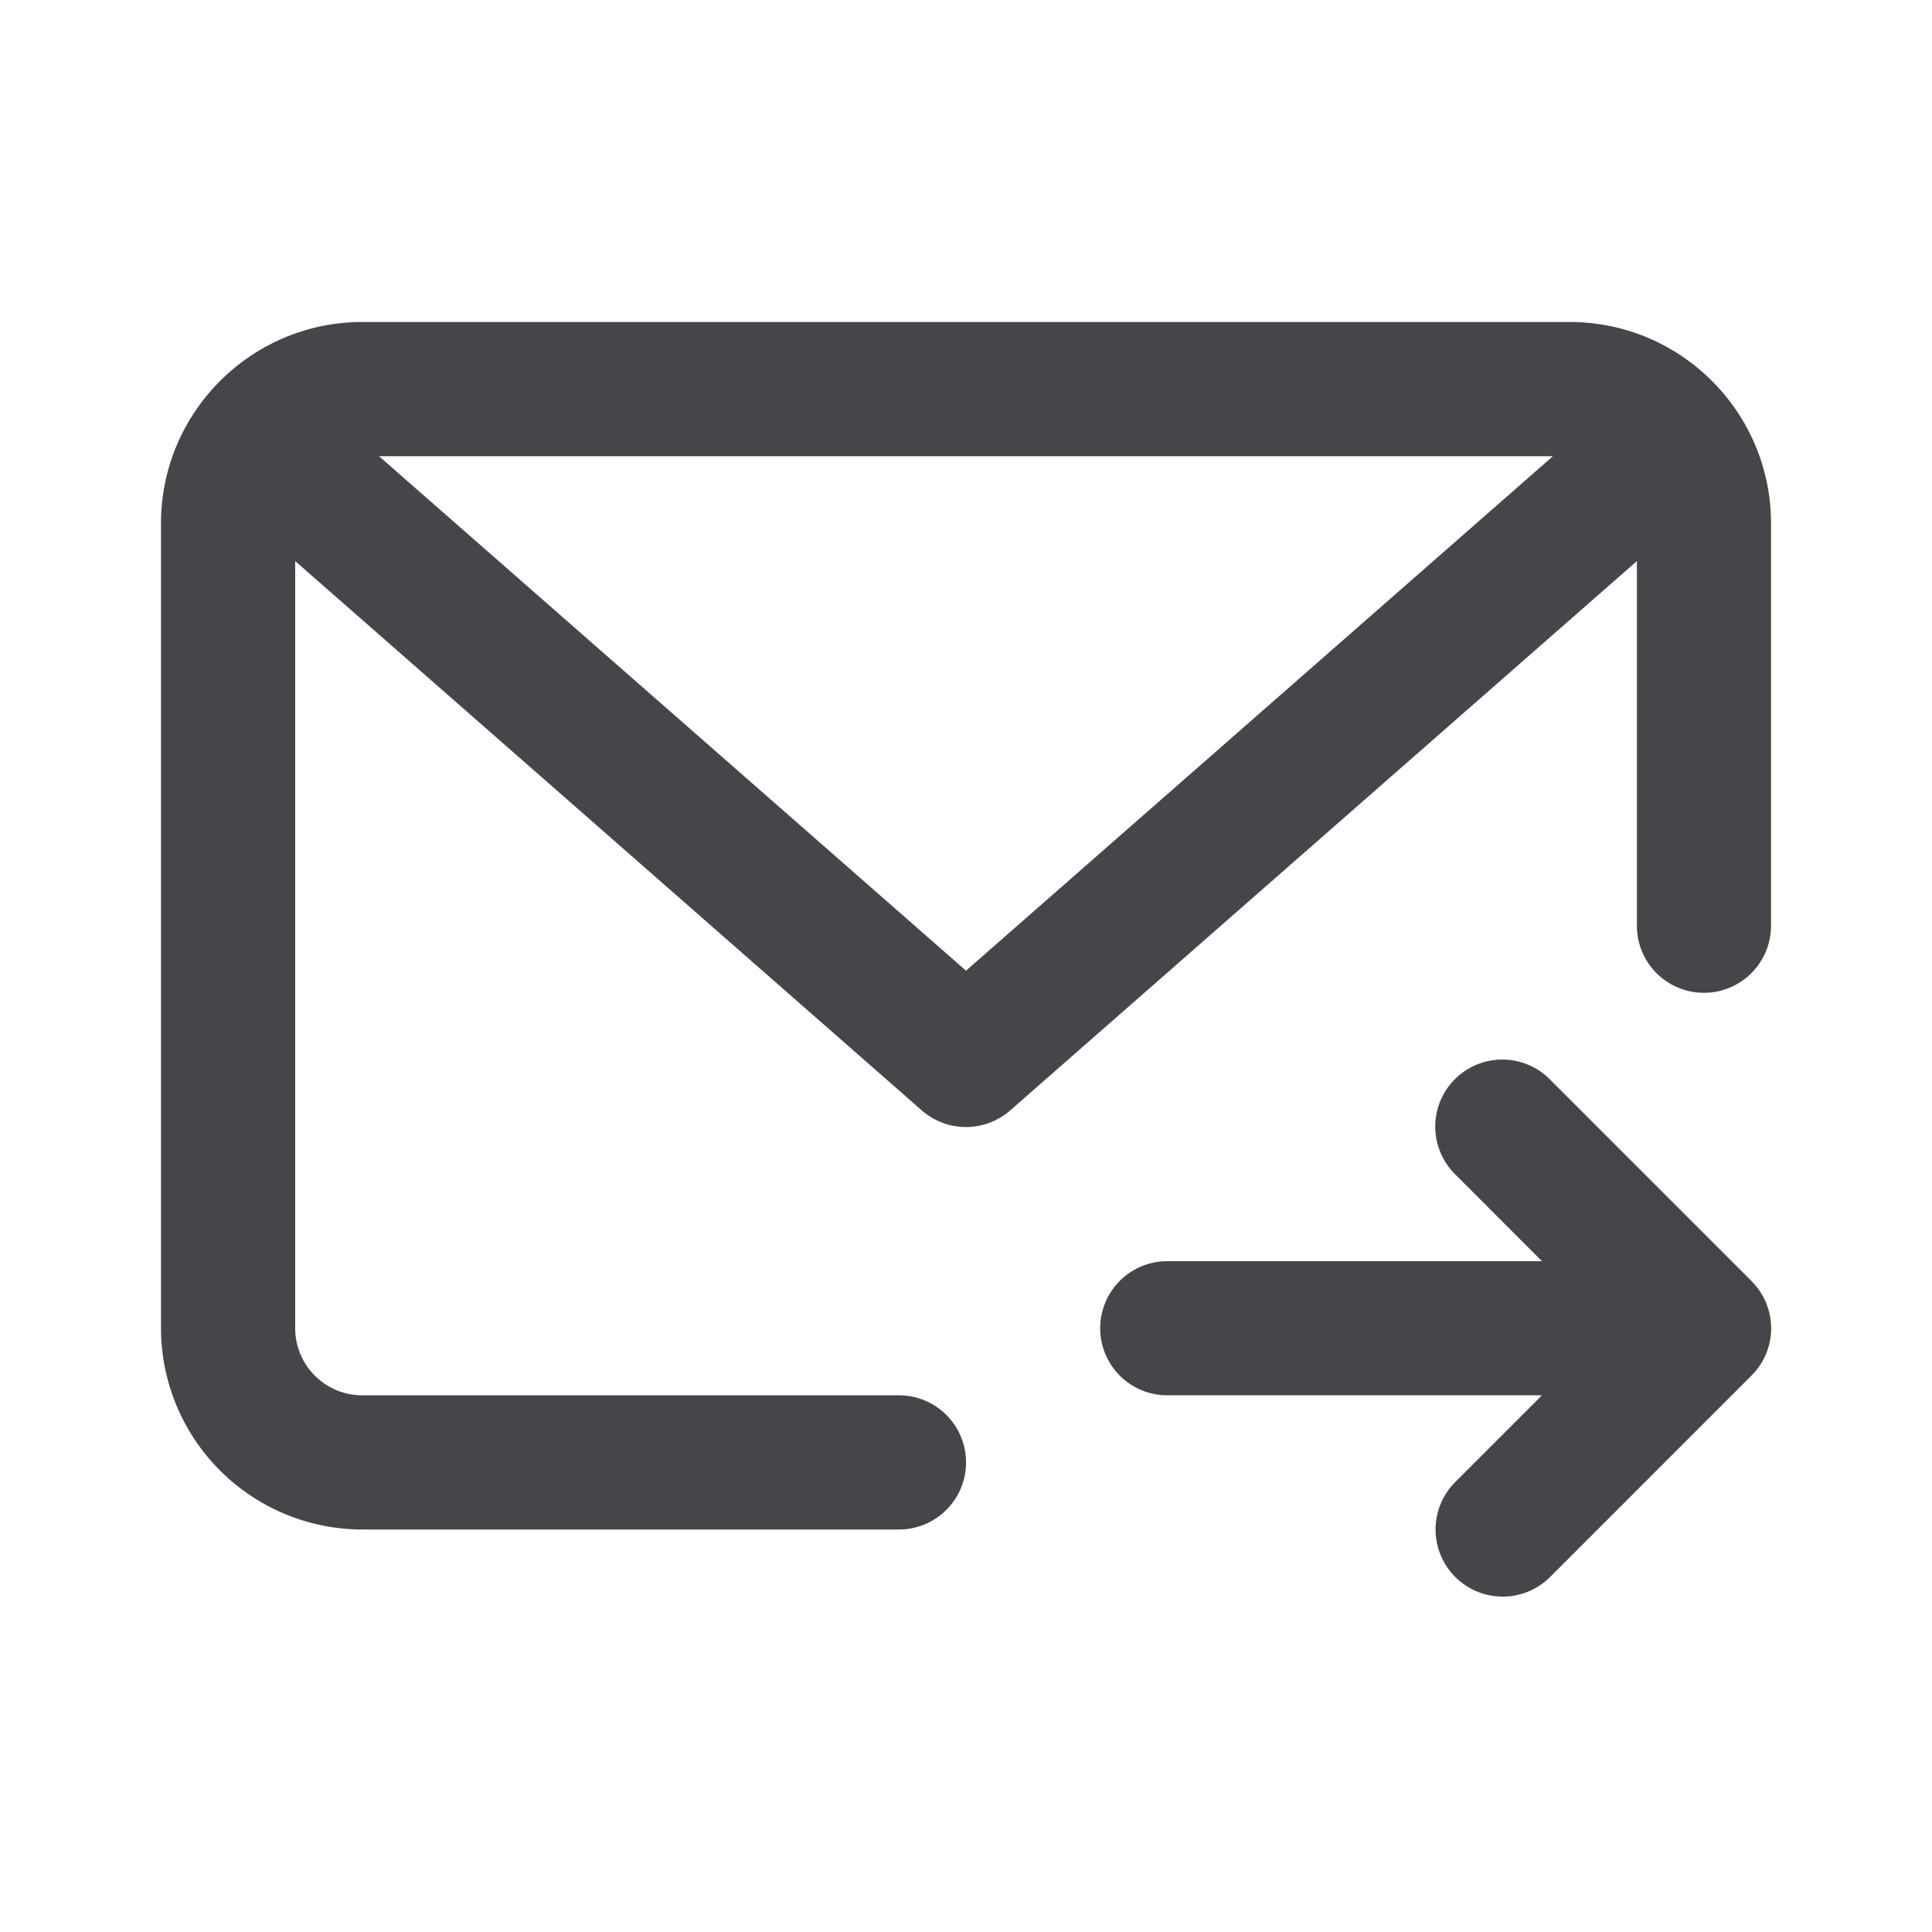 <svg xmlns="http://www.w3.org/2000/svg" fill="none" viewBox="0 0 24 24"><path fill="#46464A" fill-rule="evenodd" d="M21.167 12.333a.833.833 0 0 1-.833-.833V6.97l-7.784 6.823a.833.833 0 0 1-1.1 0L3.667 6.97v9.53c0 .46.374.833.833.833h6.667a.833.833 0 0 1 0 1.667H4.5A2.503 2.503 0 0 1 2 16.5v-10C2 5.122 3.122 4 4.5 4h15C20.88 4 22 5.122 22 6.5v5c0 .46-.373.833-.833.833ZM4.708 5.667 12 12.058l7.291-6.391H4.708Zm9.792 10h4.655l-1.077-1.078a.833.833 0 1 1 1.178-1.178l2.5 2.5c.002.002.003.006.006.008a.826.826 0 0 1-.007 1.171l-2.499 2.5a.833.833 0 0 1-1.178-1.18l1.077-1.077H14.5a.833.833 0 0 1 0-1.666Z" clip-rule="evenodd"/></svg>